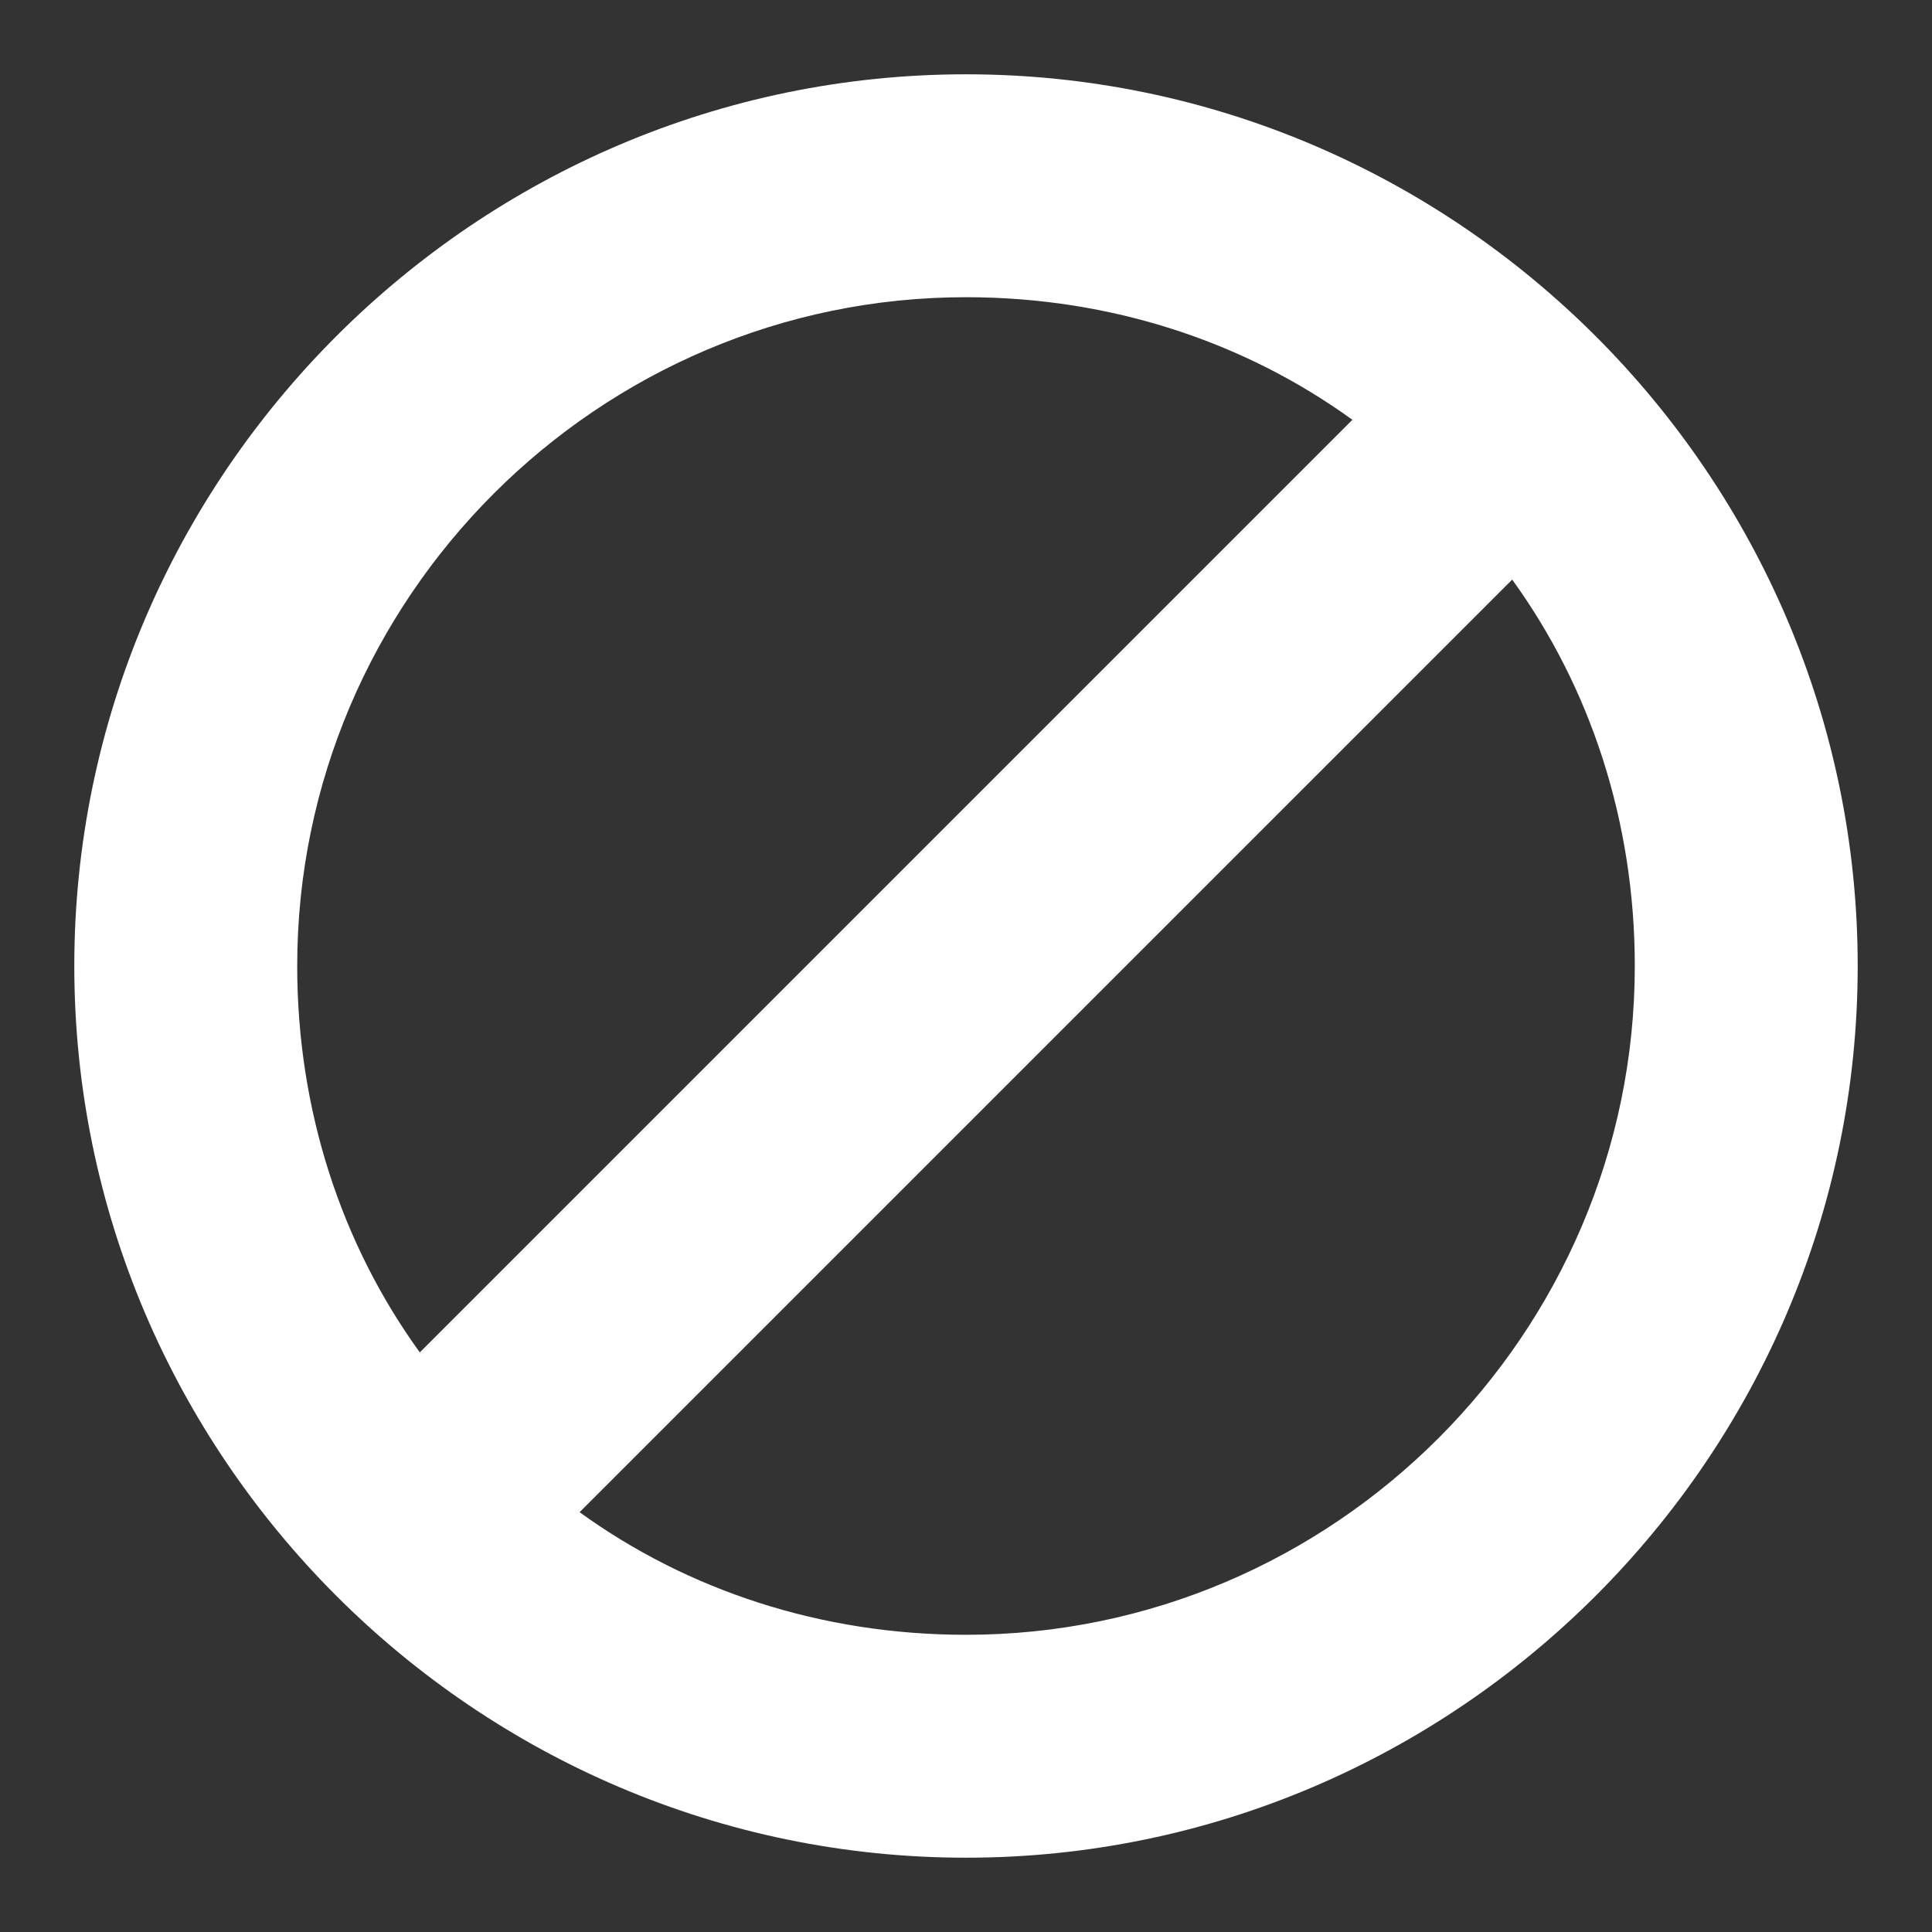 
<svg width="24" height="24" viewBox="0 0 24 24" fill="none" xmlns="http://www.w3.org/2000/svg">
<rect x="0" y="0" width="24" height="24" fill="#333333" stroke="none"/>
<path fill-rule="evenodd" clip-rule="evenodd" d="M12 0.923C5.908 0.923 0.923 5.908 0.923 12C0.923 18.092 5.908 23.077 12 23.077C18.092 23.077 23.077 18.092 23.077 12C23.077 5.908 18.092 0.923 12 0.923ZM3.692 12C3.692 7.431 7.431 3.692 12 3.692C13.8 3.692 15.461 4.246 16.8 5.215L5.215 16.8C4.246 15.461 3.692 13.8 3.692 12ZM12 20.308C10.2 20.308 8.538 19.754 7.2 18.785L18.785 7.2C19.754 8.538 20.308 10.2 20.308 12C20.308 16.569 16.569 20.308 12 20.308Z" fill="white"/>
</svg>
